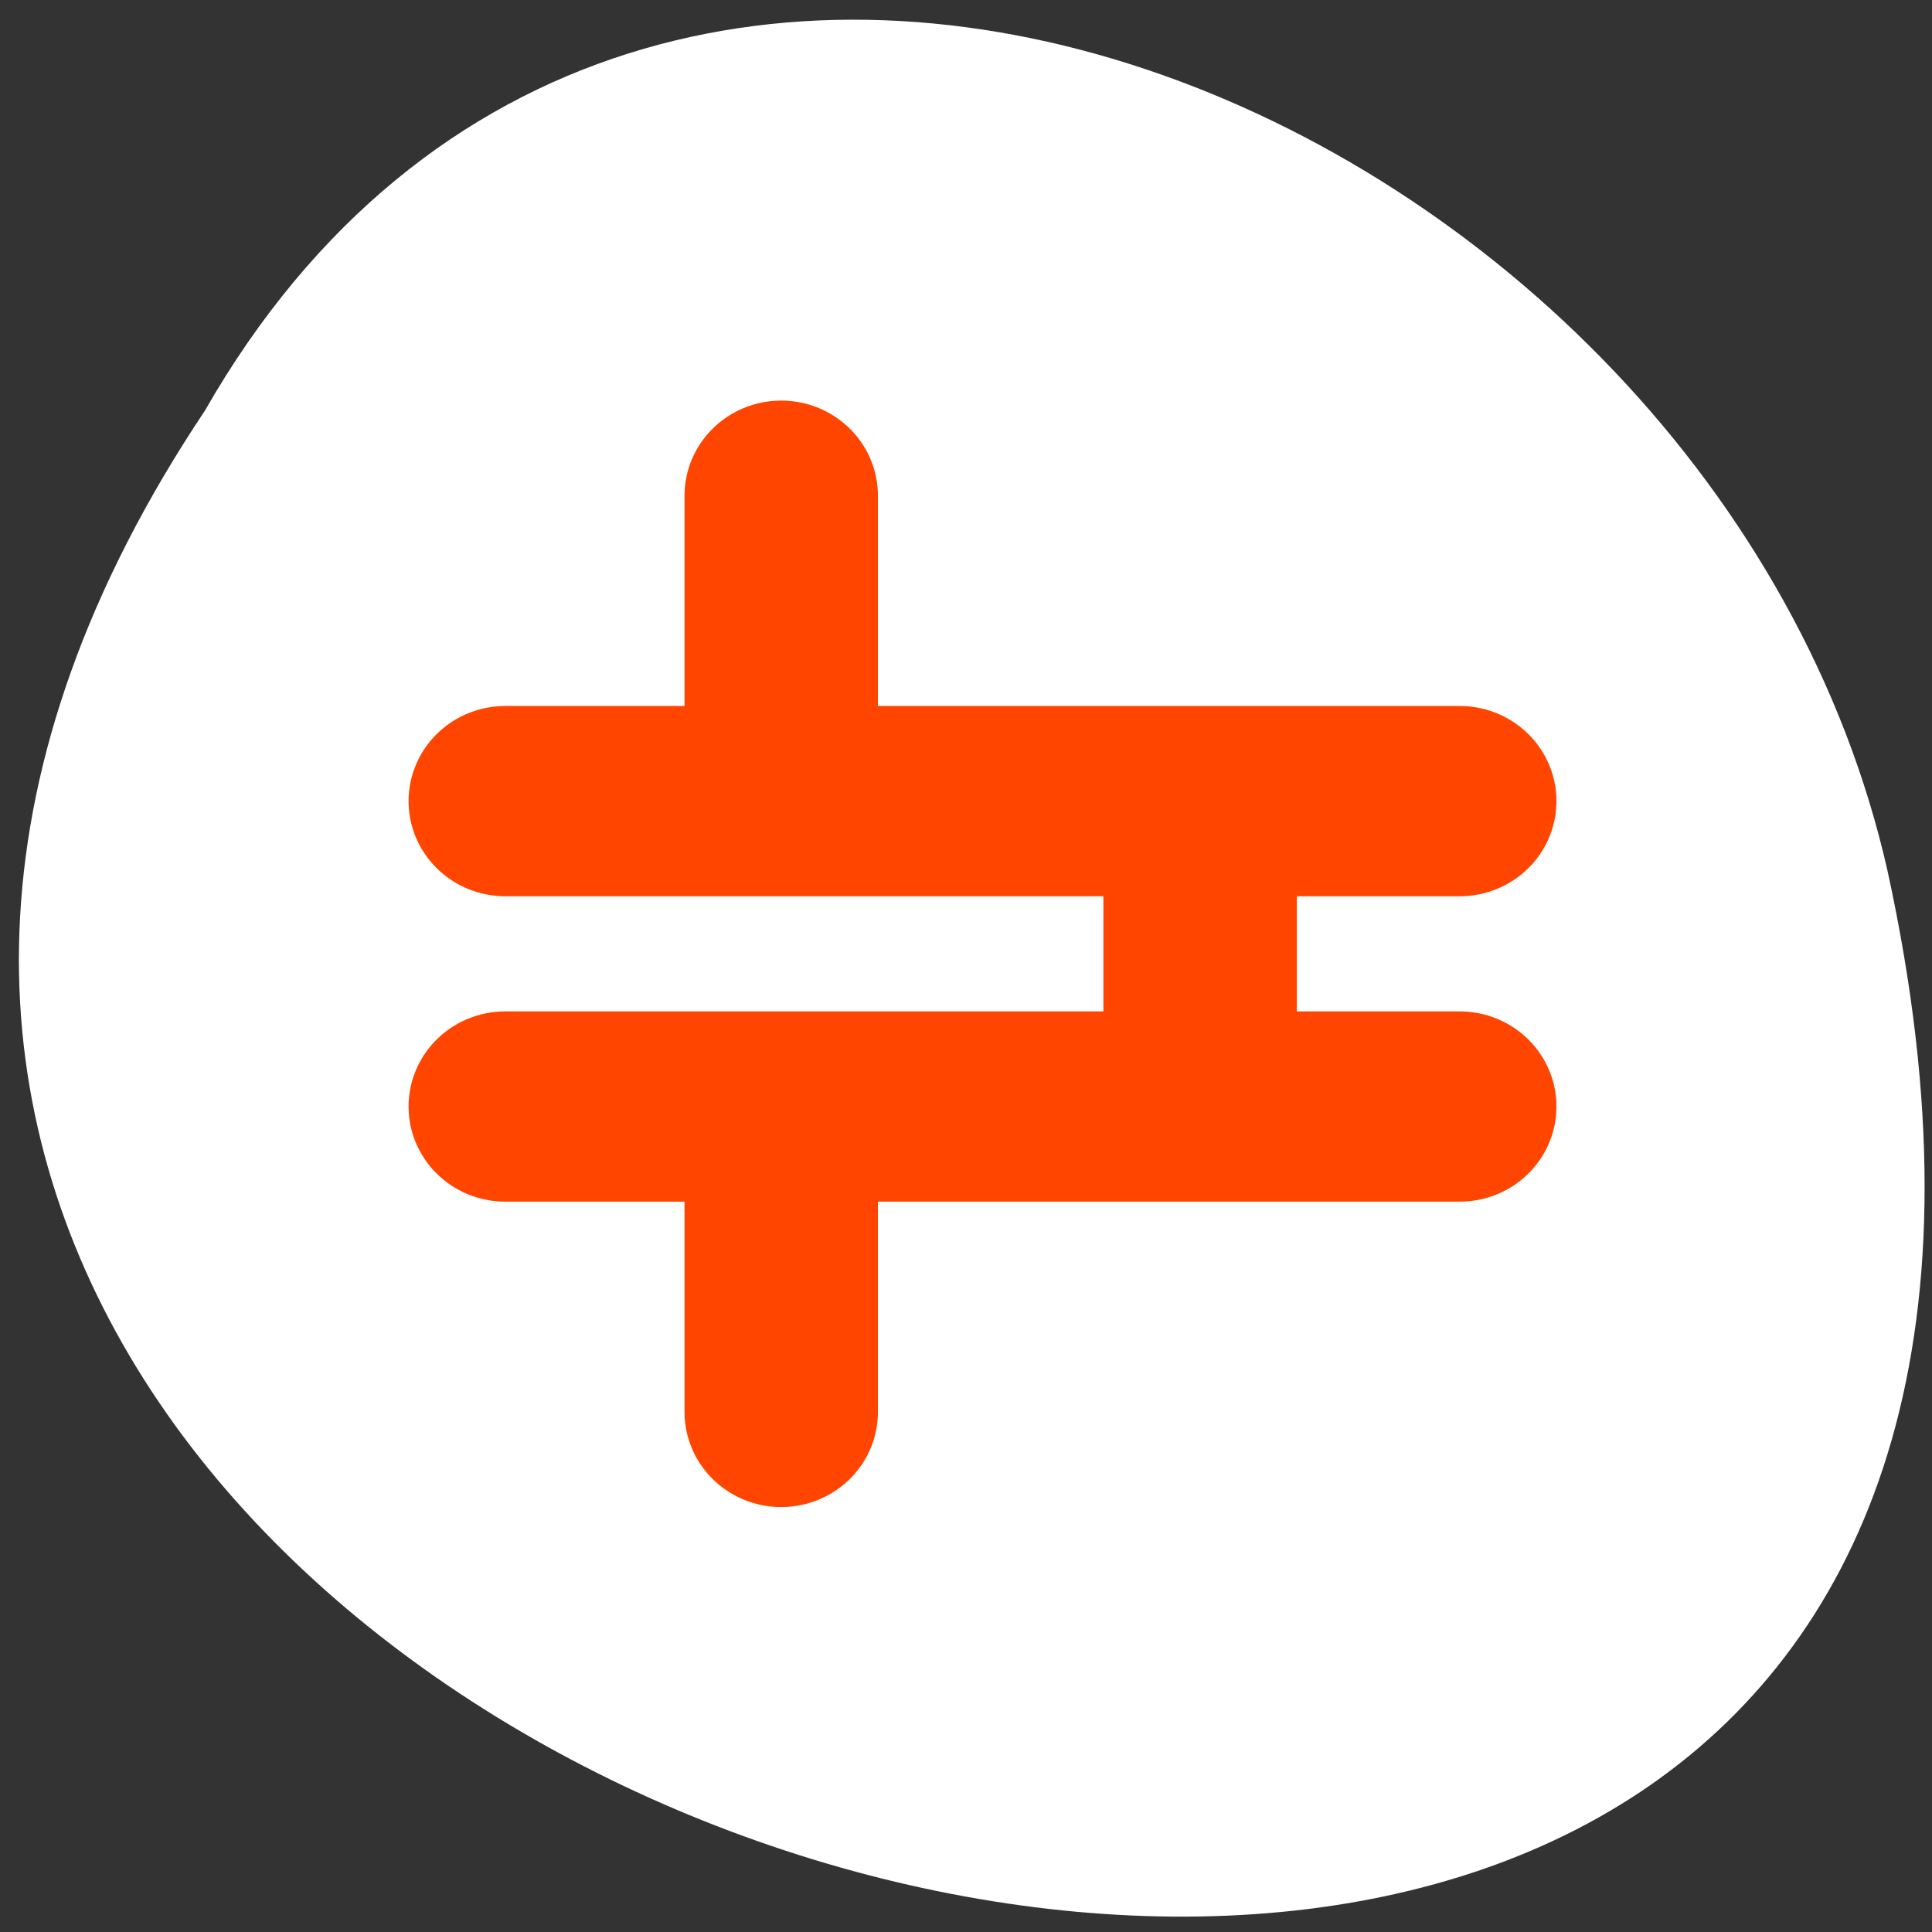 <svg xmlns="http://www.w3.org/2000/svg" viewBox="0 0 256 256"><rect x="0" y="0" width="256" height="256" fill="#333333" stroke="none"/><defs><clipPath><path d="m -24 13 c 0 1.105 -0.672 2 -1.5 2 -0.828 0 -1.5 -0.895 -1.5 -2 0 -1.105 0.672 -2 1.5 -2 0.828 0 1.5 0.895 1.5 2 z" transform="matrix(15.333 0 0 11.5 415 -125.5)"/></clipPath></defs><path d="m 27.14 54.43 c -126.21 188.96 276.27 305.35 222.99 61.07 -22.706 -100.95 -165.11 -162.22 -222.99 -61.07 z" style="fill:#fff;color:#000"/><path d="m 5.818 23.571 h 56.06 m -56.06 18.237 h 56.06 m -39.852 -36.474 v 18.237 m 24.603 0 v 18.237 m -24.603 0 v 18.237" transform="matrix(2.256 0 0 2.219 53.826 53.848)" style="fill:none;stroke:#ff4500;stroke-linecap:round;stroke-linejoin:round;stroke-width:11.36"/></svg>